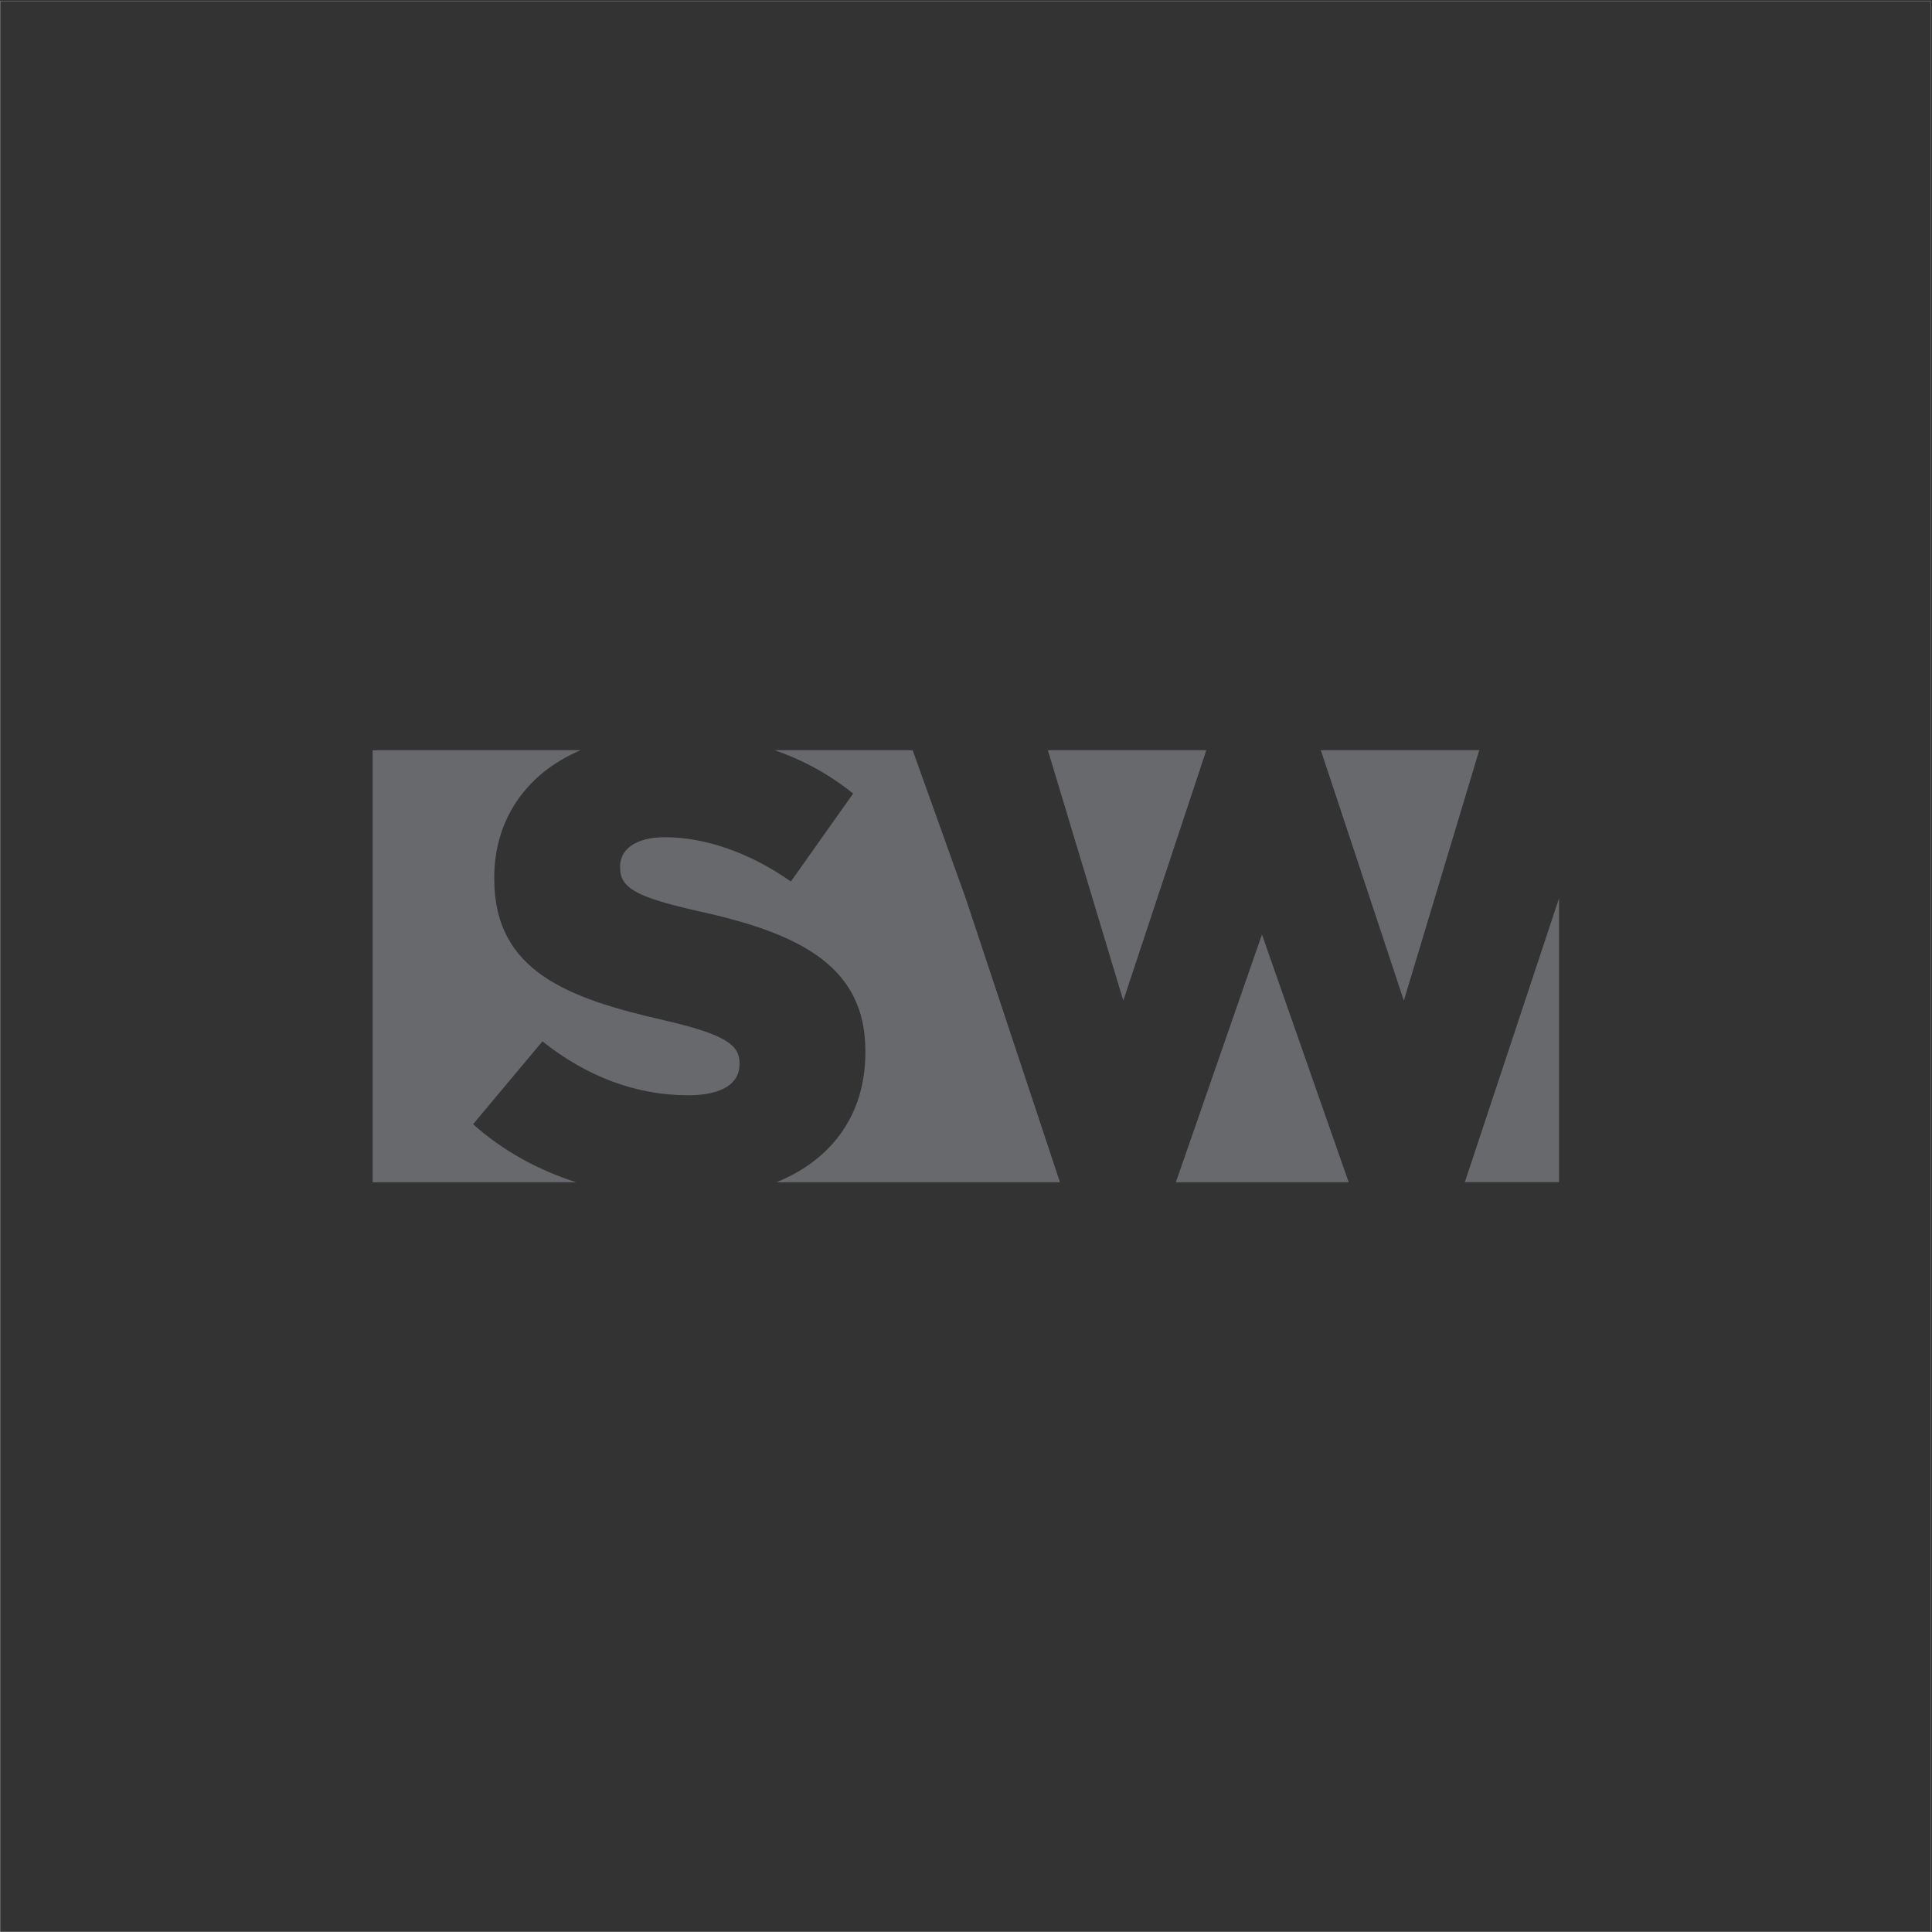 <svg
   version="1.1"
   id="svg2"
   xml:space="preserve"
   width="30"
   height="30"
   viewBox="0 0 2800.277 2800.276"
   sodipodi:docname="52b054cc22125699db79e882d2d172c9.eps"
   xmlns:inkscape="http://www.inkscape.org/namespaces/inkscape"
   xmlns:sodipodi="http://sodipodi.sourceforge.net/DTD/sodipodi-0.dtd"
   xmlns="http://www.w3.org/2000/svg"
   xmlns:svg="http://www.w3.org/2000/svg"><rect x="0" y="0" width="2800.277" height="2800.276" fill="#333333" stroke="none"/><defs
     id="defs6" /><sodipodi:namedview
     id="namedview4"
     pagecolor="#ffffff"
     bordercolor="#666666"
     borderopacity="1.0"
     inkscape:pageshadow="2"
     inkscape:pageopacity="0.0"
     inkscape:pagecheckerboard="0" /><g
     id="g8"
     inkscape:groupmode="layer"
     inkscape:label="ink_ext_XXXXXX"
     transform="matrix(1.333,0,0,-1.333,-8.593584e-6,2800.277)"><g
       id="g10"
       transform="scale(0.1)"><g
         id="g12"
         transform="scale(1.288)"><path
           d="M 0.77,0.776 H 16300 V 16300 H 0.77 V 0.776"
           style="fill:none;fill-opacity:1;fill-rule:evenodd;stroke:none"
           id="path14" /></g><g
         id="g16"
         transform="scale(1.288)"><path
           d="M 0.77,0.776 H 16300 V 16300 H 0.77 Z"
           style="fill:none;stroke:#eeeeee;stroke-width:1.54;stroke-linecap:butt;stroke-linejoin:miter;stroke-miterlimit:10;stroke-dasharray:none;stroke-opacity:1"
           id="path18" /></g><path
         d="M 13721.7,10846.3 12785.5,8152 h 1879.3 z"
         style="fill:#67696d;fill-opacity:1;fill-rule:evenodd;stroke:none"
         id="path20" /><path
         d="m 12214,10127.4 902.9,2722.7 H 11394 Z"
         style="fill:#67696d;fill-opacity:1;fill-rule:evenodd;stroke:none"
         id="path22" /><path
         d="m 14361.6,12850.1 903,-2722.7 820,2722.7 z"
         style="fill:#67696d;fill-opacity:1;fill-rule:evenodd;stroke:none"
         id="path24" /><g
         id="g26"
         transform="scale(1.04)"><path
           d="M 16300,10807.4 15314.9,7839.48 H 16300 V 10807.4"
           style="fill:#67696d;fill-opacity:1;fill-rule:evenodd;stroke:none"
           id="path28" /></g><path
         d="m 10501,8152 h 1024.4 L 10501,11238.2 9923.53,12850.1 H 8422.32 c 317.01,-108.7 599.29,-266.5 854.29,-471.3 l -677.18,-956.5 c -446.5,314.5 -935.15,481.7 -1368.25,481.7 -327.92,0 -488.67,-139.4 -488.67,-314.1 v -13.8 c 0,-223.3 167.69,-321 844.87,-474.8 1123.67,-244.1 1822.18,-607.2 1822.18,-1522 v -13.9 c 0,-677.2 -363.14,-1167.9 -967.4,-1413.4 z M 4052.16,12850.1 V 8152 h 2213.6 c -419.2,134.4 -802.2,345.3 -1121.68,631.5 l 754.07,900.9 c 481.71,-384 1018.99,-586.4 1584.55,-586.4 363.15,0 558.61,125.5 558.61,334.9 v 13.9 c 0,202.4 -160.74,314 -824.02,467.8 -1040.33,237.2 -1843.02,530.4 -1843.02,1535.9 v 13.9 c 0,625.6 341.81,1131.7 938.13,1385.7 H 4052.16"
         style="fill:#67696d;fill-opacity:1;fill-rule:evenodd;stroke:none"
         id="path30" /></g></g></svg>
